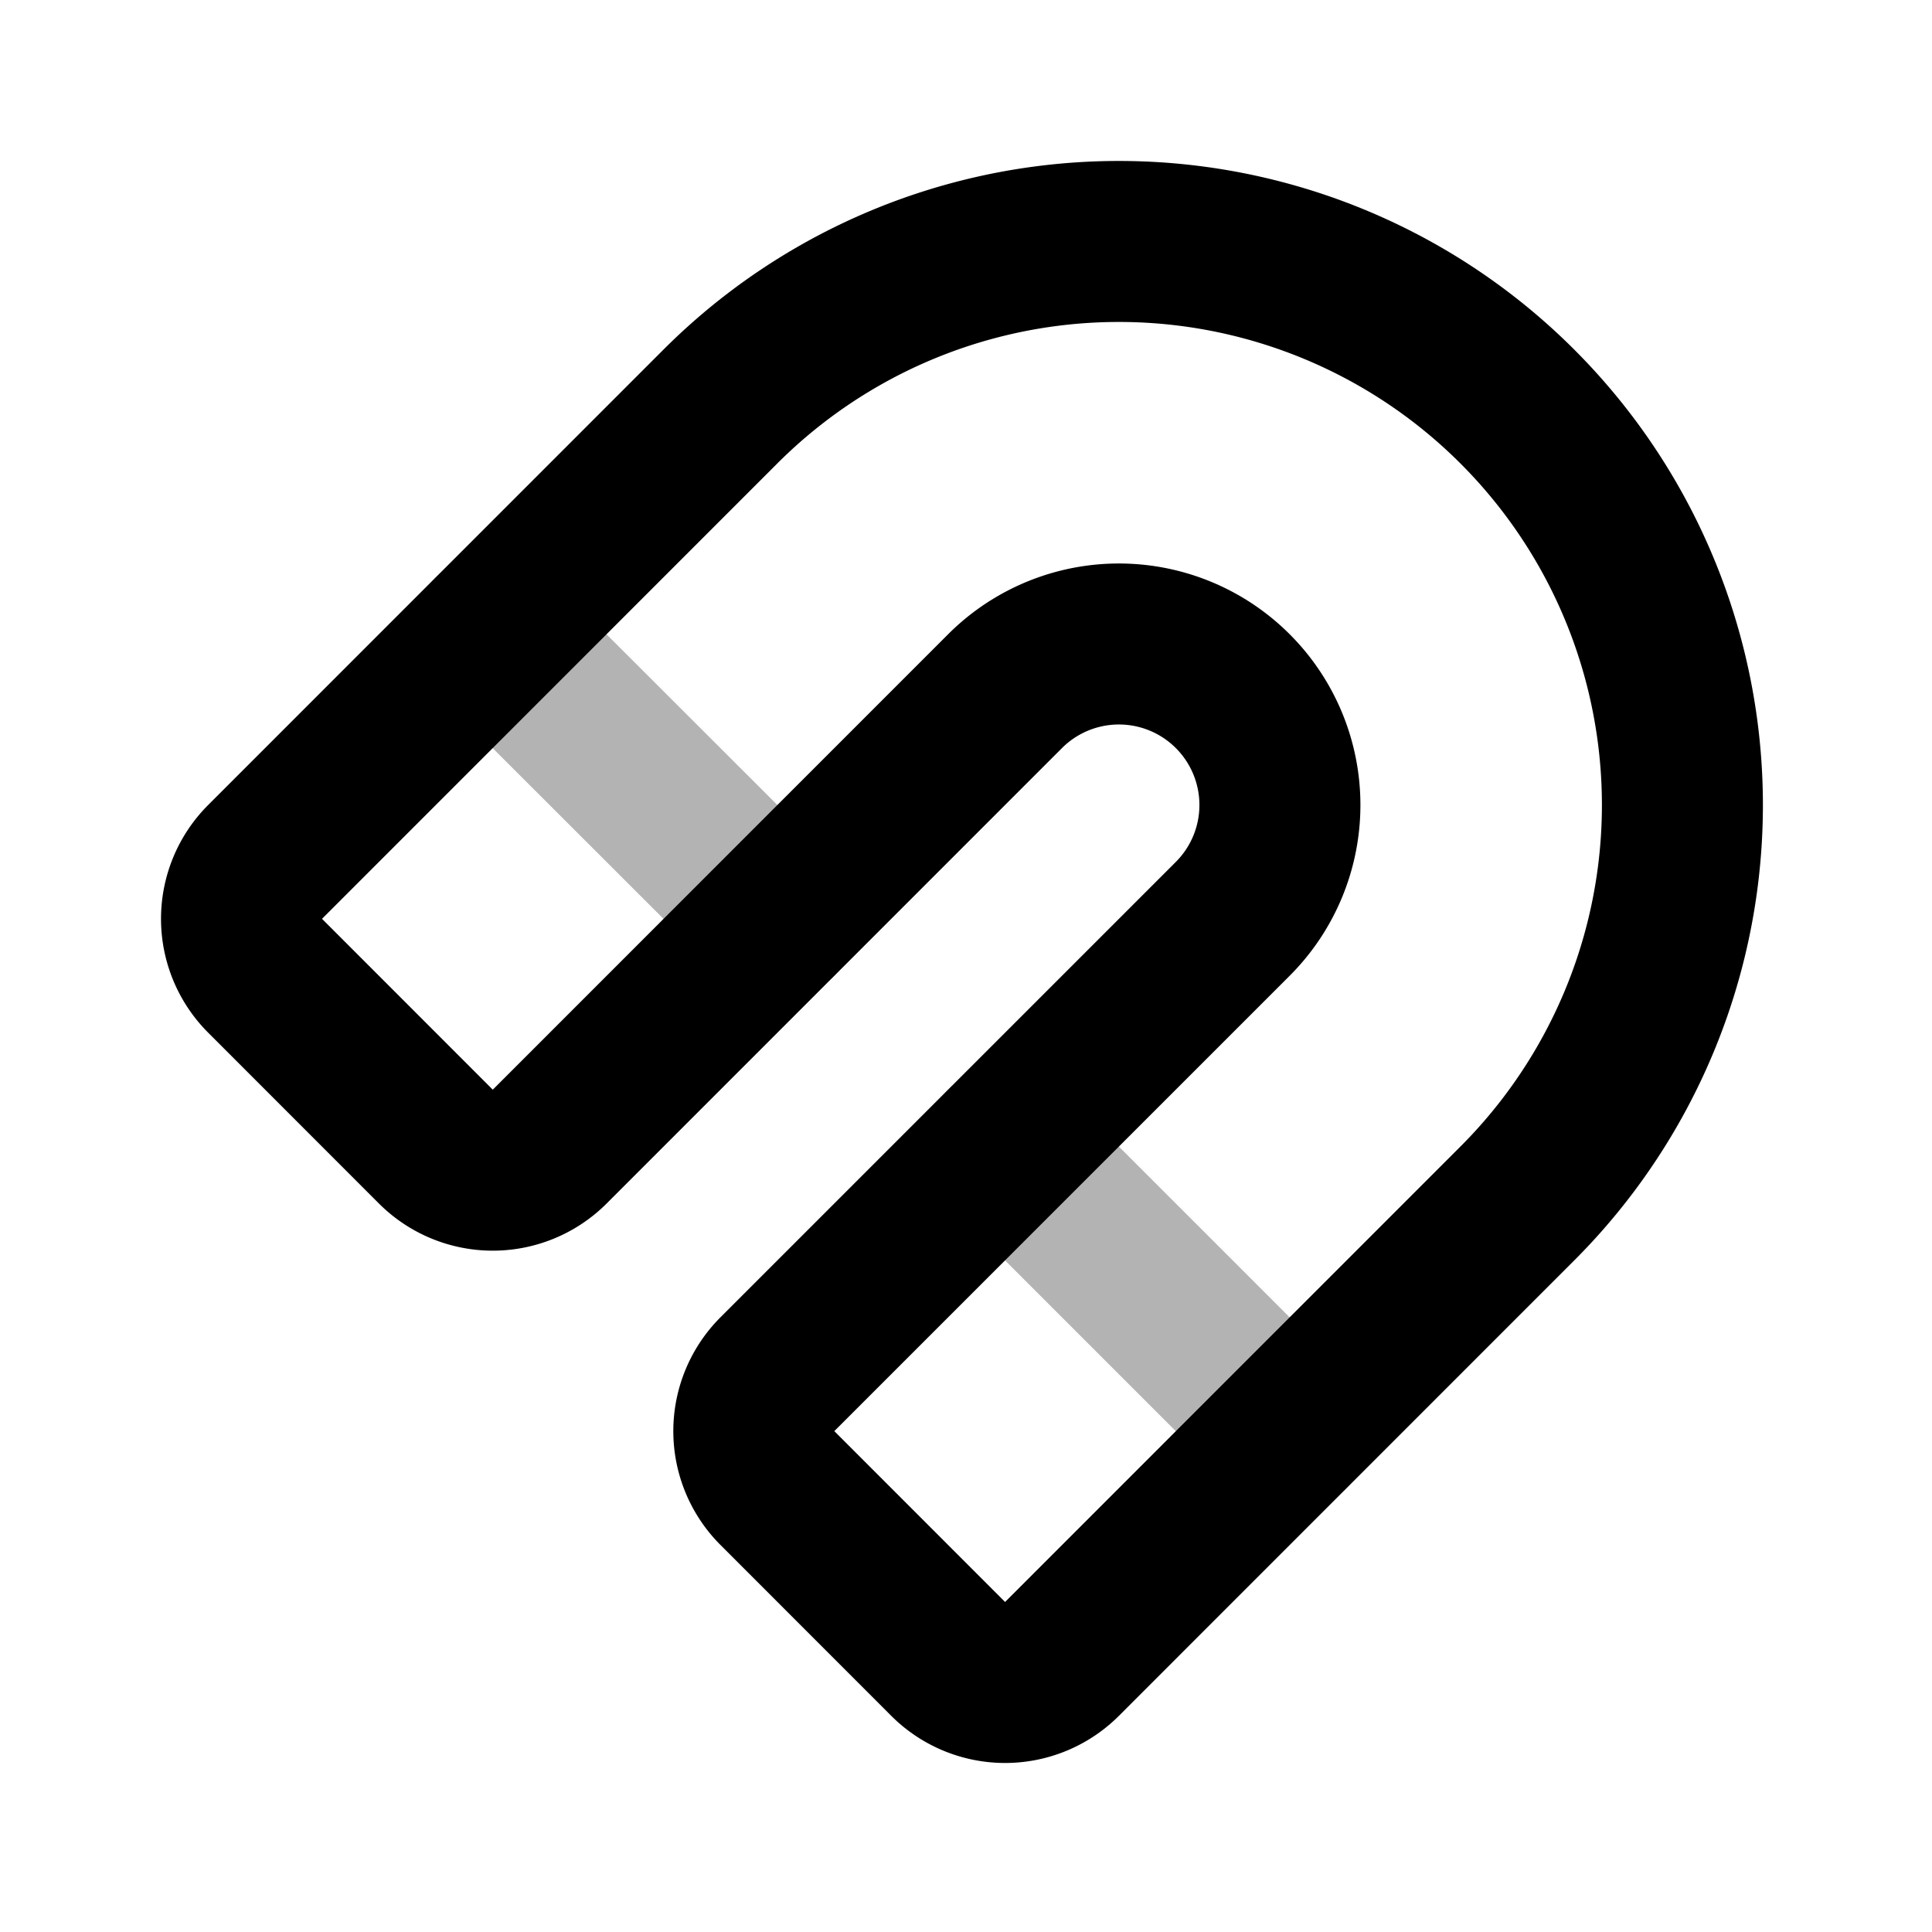 <svg xmlns="http://www.w3.org/2000/svg" width="24" height="24" fill="none">
    <path stroke="currentColor" stroke-linecap="round" stroke-linejoin="round" stroke-width="2" d="m16.02 17.778-3.535-3.535m-2.828-2.829L6.12 7.88" opacity=".3"/>
    <path stroke="currentColor" stroke-linecap="round" stroke-linejoin="round" stroke-width="2" d="M9.657 17.071a1 1 0 0 0 0 1.414l2.121 2.122a1 1 0 0 0 1.415 0l5.656-5.657a7 7 0 0 0 0-9.9v0a7 7 0 0 0-9.9 0l-5.656 5.657a1 1 0 0 0 0 1.414l2.121 2.122a1 1 0 0 0 1.415 0l5.656-5.657a2 2 0 0 1 2.829 0v0a2 2 0 0 1 0 2.828z"/>
</svg>